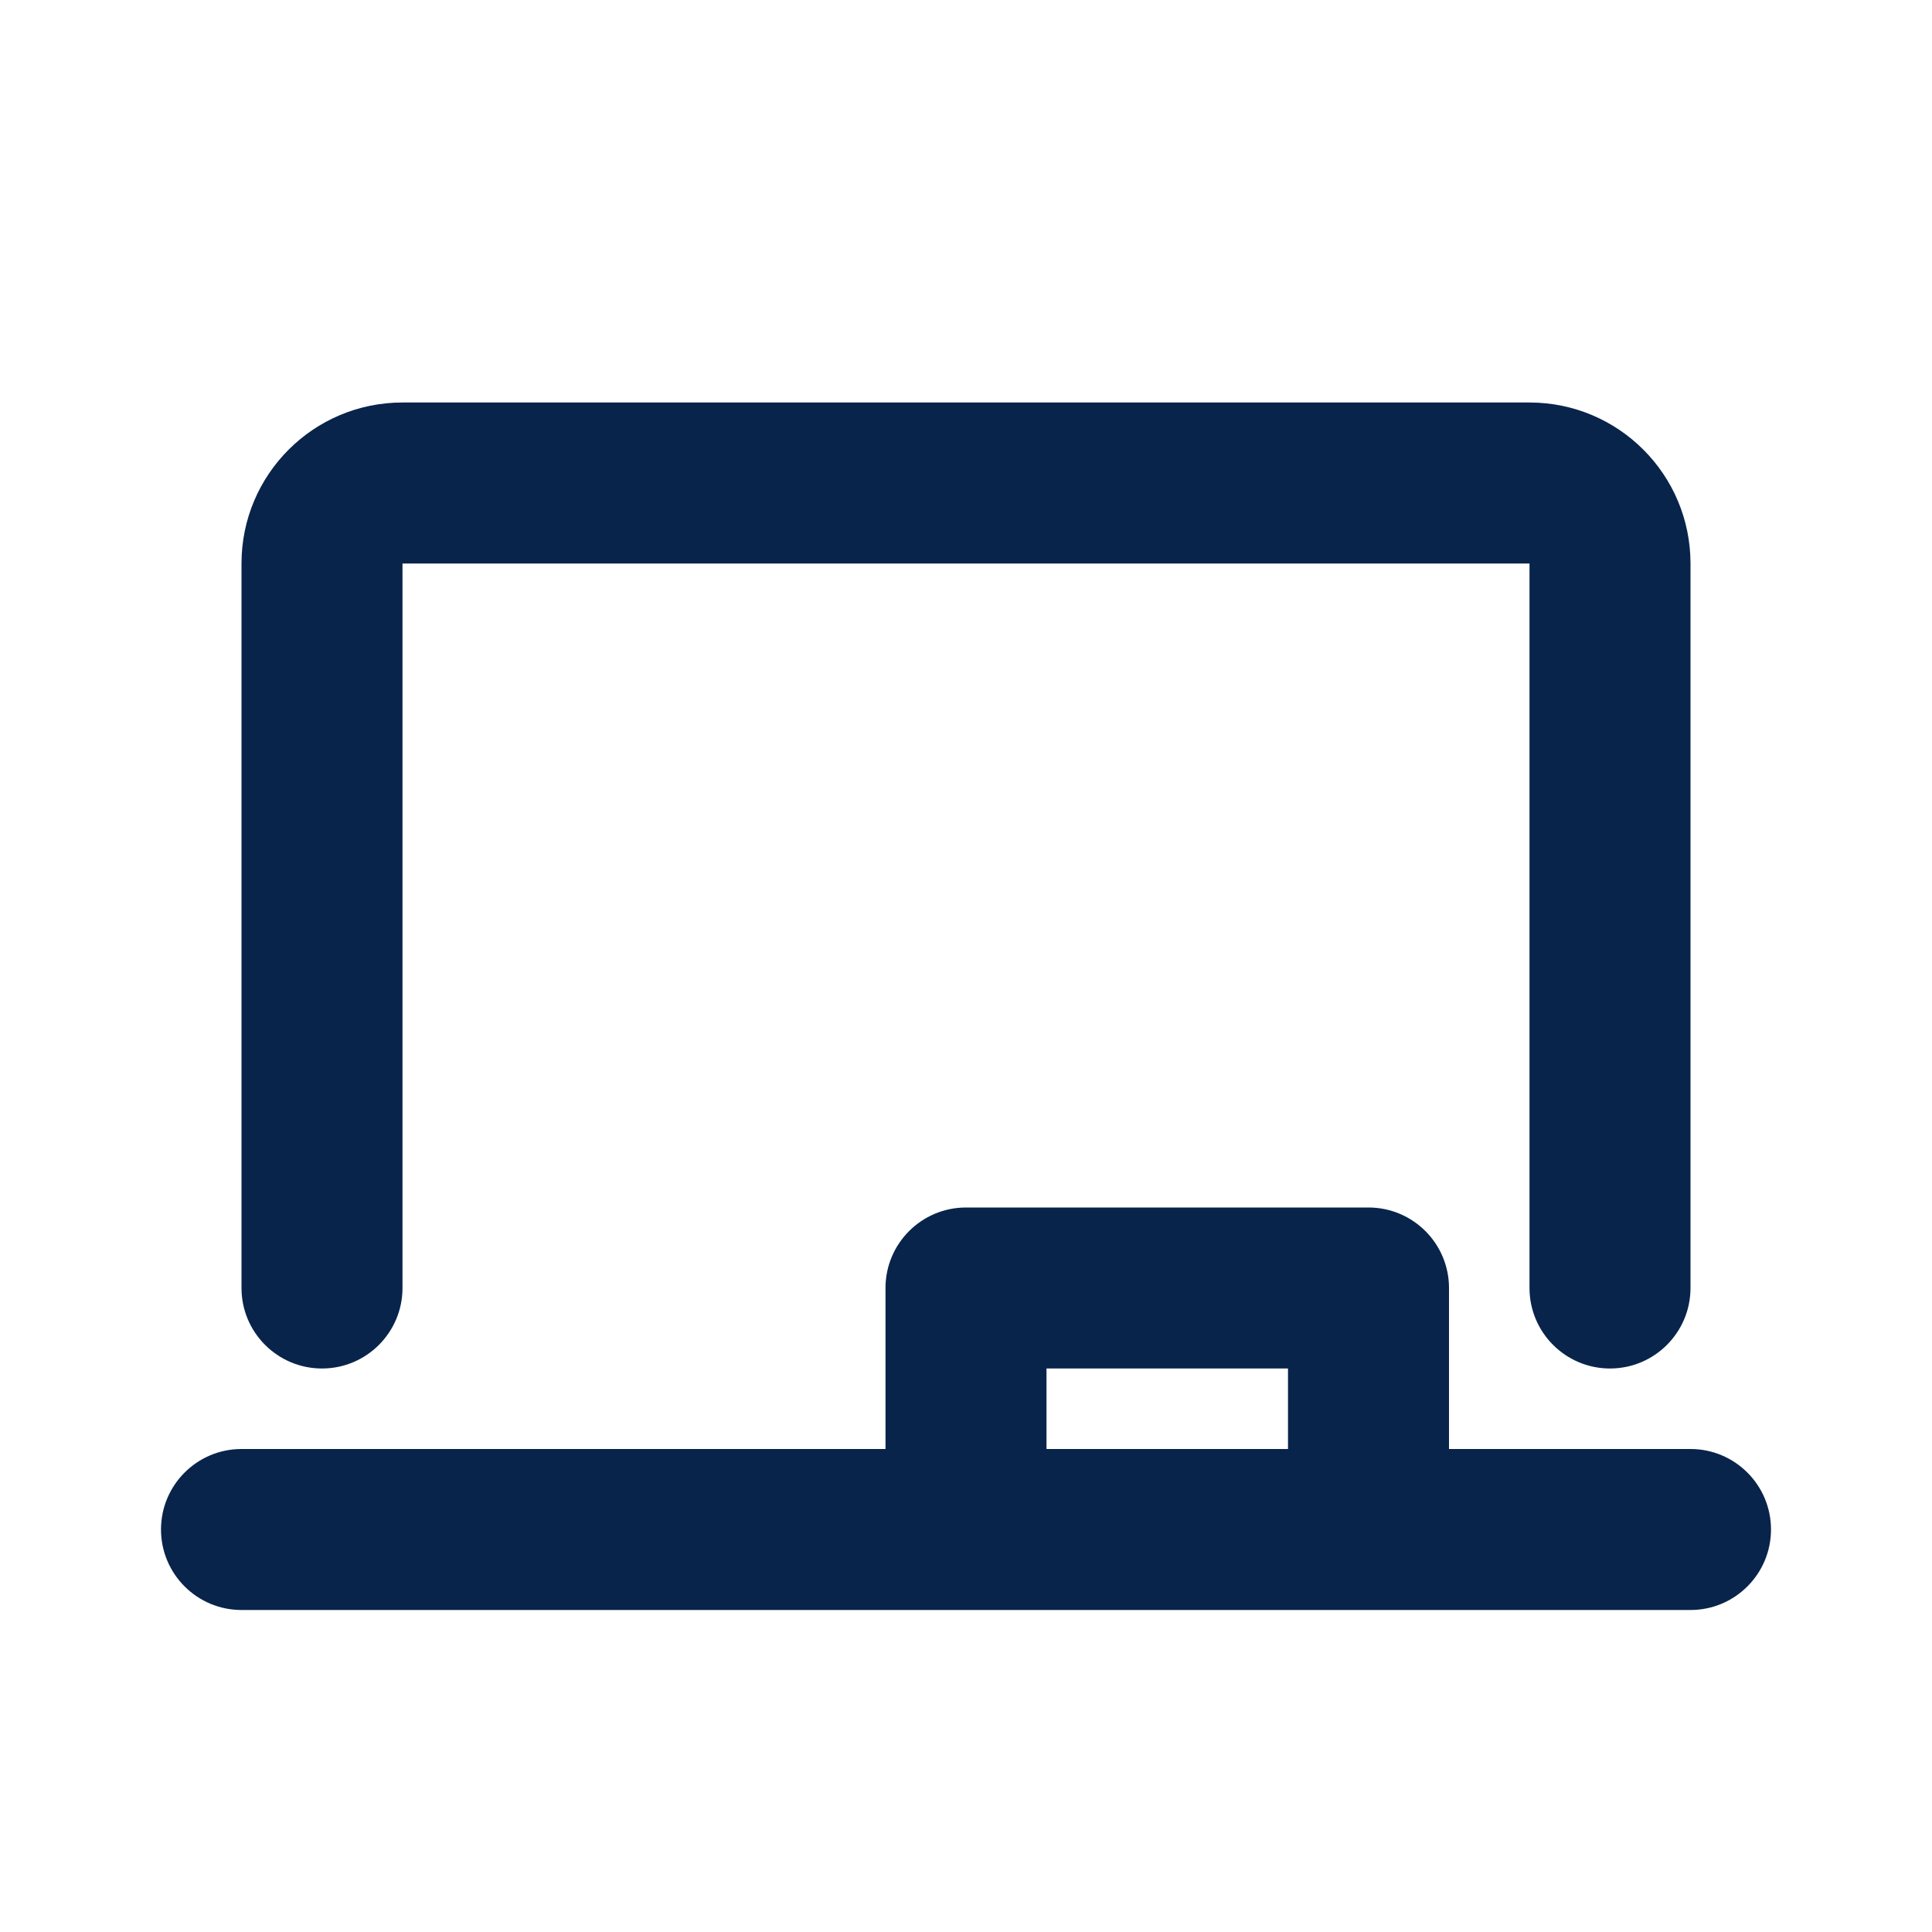<?xml version="1.0" encoding="UTF-8"?>
<svg width="24px" height="24px" viewBox="0 0 24 24" version="1.1" xmlns="http://www.w3.org/2000/svg" xmlns:xlink="http://www.w3.org/1999/xlink">
    <title>black_board_line</title>
    <g id="Icon" stroke="none" stroke-width="1" fill="none" fill-rule="evenodd">
        <g id="Education" transform="translate(-144, -96)" fill-rule="nonzero">
            <g id="black_board_line" transform="translate(144, 96)">
                <path d="M24,0 L24,24 L0,24 L0,0 L24,0 Z M12.594,23.258 L12.582,23.259 L12.511,23.295 L12.492,23.299 L12.477,23.295 L12.406,23.259 C12.396,23.256 12.387,23.259 12.382,23.265 L12.378,23.276 L12.361,23.703 L12.366,23.724 L12.377,23.736 L12.48,23.81 L12.495,23.814 L12.507,23.81 L12.611,23.736 L12.623,23.72 L12.627,23.703 L12.61,23.276 C12.608,23.266 12.601,23.259 12.594,23.258 Z M12.858,23.145 L12.845,23.147 L12.66,23.24 L12.65,23.25 L12.647,23.261 L12.665,23.691 L12.67,23.703 L12.678,23.71 L12.879,23.803 C12.891,23.807 12.902,23.803 12.908,23.795 L12.912,23.781 L12.878,23.166 C12.875,23.155 12.867,23.147 12.858,23.145 Z M12.143,23.147 C12.133,23.142 12.122,23.145 12.116,23.153 L12.11,23.166 L12.076,23.781 C12.075,23.793 12.083,23.802 12.093,23.805 L12.108,23.803 L12.309,23.71 L12.319,23.702 L12.322,23.691 L12.34,23.261 L12.337,23.248 L12.328,23.24 L12.143,23.147 Z" id="MingCute"></path>
                <path d="M17,15 C17.552,15 18,15.448 18,16 L18,18 L21,18 C21.552,18 22,18.448 22,19 C22,19.552 21.552,20 21,20 L3,20 C2.448,20 2,19.552 2,19 C2,18.448 2.448,18 3,18 L11,18 L11,16 C11,15.448 11.448,15 12,15 L17,15 Z M16,17 L13,17 L13,18 L16,18 L16,17 Z M19,5 C20.105,5 21,5.895 21,7 L21,16 C21,16.552 20.552,17 20,17 C19.448,17 19,16.552 19,16 L19,7 L5,7 L5,16 C5,16.552 4.552,17 4,17 C3.448,17 3,16.552 3,16 L3,7 C3,5.895 3.895,5 5,5 L19,5 Z" id="形状" fill="#09244B"></path>
            </g>
        </g>
    </g>
</svg>
